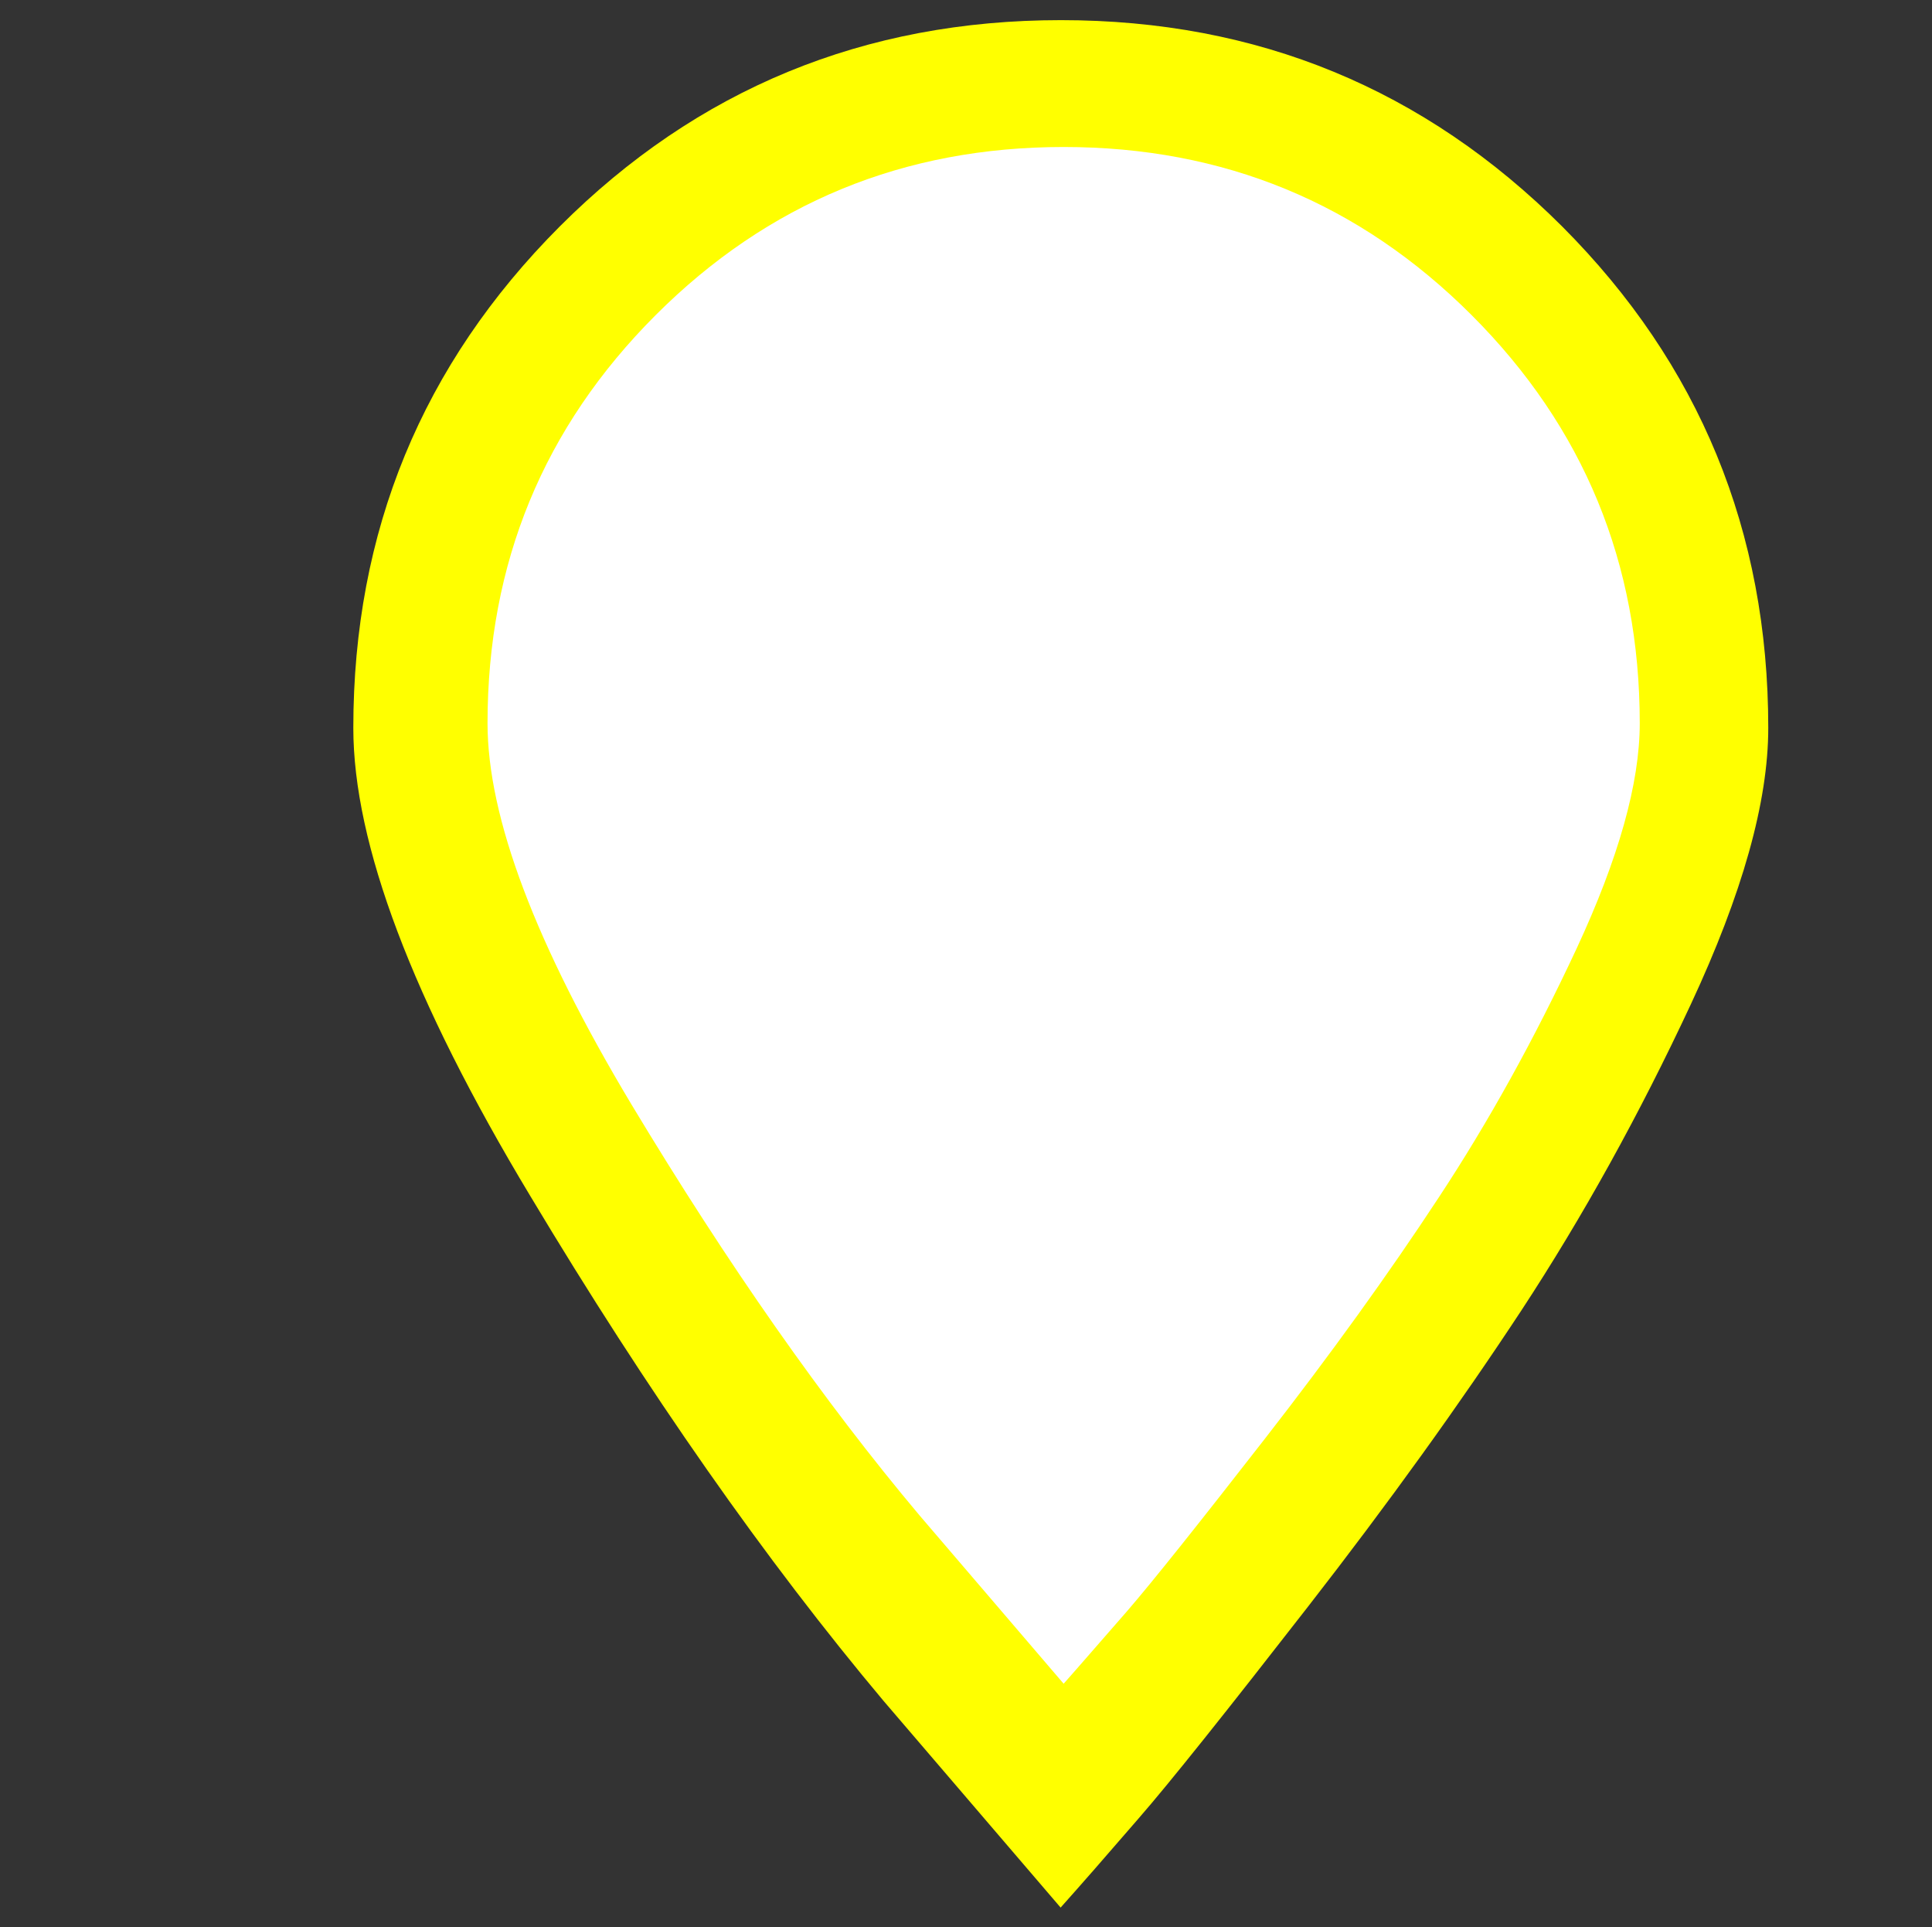 <?xml version="1.0" encoding="utf-8"?>
<!-- Generator: Adobe Illustrator 19.0.0, SVG Export Plug-In . SVG Version: 6.00 Build 0)  -->
<svg version="1.1" id="beachcombing_xA0_Image_1_" xmlns="http://www.w3.org/2000/svg" xmlns:xlink="http://www.w3.org/1999/xlink"
	 x="0px" y="0px" viewBox="-17 109.7 575.8 574.3" style="enable-background:new -17 109.7 575.8 574.3;" xml:space="preserve">
<rect x="-17" y="109.7" width="575.8" height="574.3" fill="#333333" stroke="none"/>
<style type="text/css">
	.st0{fill:#FFFF00;}
	.st1{fill:#FFFFFF;}
</style>
<path id="XMLID_1_" class="st0" d="M510,326.6c0,22-7.7,49.4-23.1,82.4s-32.2,63.3-50.5,91.2c-18.3,27.8-39.5,57.3-63.7,88.4
	c-24.2,31.1-41,52.2-50.5,63.1c-9.5,11-17.2,19.8-23.1,26.4l-52.7-61.5C211.3,574.8,176.1,524.6,141,466
	C105.8,407.5,88.3,361,88.3,326.6c0-58.6,20.5-108.3,61.5-149.4c41-41,90.8-61.5,149.4-61.5c58.6,0,108.3,20.5,149.4,61.5
	C489.5,218.2,510,268,510,326.6z M369.4,326.6c0,19-7,35.5-20.9,49.4c-13.9,13.9-30.4,20.9-49.4,20.9c-19,0-35.5-7-49.4-20.9
	c-13.9-13.9-20.9-30.4-20.9-49.4c0-19,7-35.5,20.9-49.4c13.9-13.9,30.4-20.9,49.4-20.9c19,0,35.5,7,49.4,20.9
	C362.4,291.1,369.4,307.5,369.4,326.6z"/>
<path id="XMLID_3_" class="st1" d="M471.7,325.2c0,17.9-6.3,40.2-18.8,67.1c-12.5,26.8-26.2,51.6-41.1,74.2
	c-14.9,22.7-32.2,46.7-51.9,72c-19.7,25.3-33.4,42.5-41.1,51.4c-7.8,8.9-14,16.1-18.8,21.5l-42.9-50.1
	c-28.6-34-57.2-74.8-85.9-122.5c-28.6-47.7-42.9-85.5-42.9-113.6c0-47.7,16.7-88.2,50.1-121.6c33.4-33.4,73.9-50.1,121.6-50.1
	c47.7,0,88.2,16.7,121.6,50.1C455,237,471.7,277.5,471.7,325.2z"/>
</svg>

